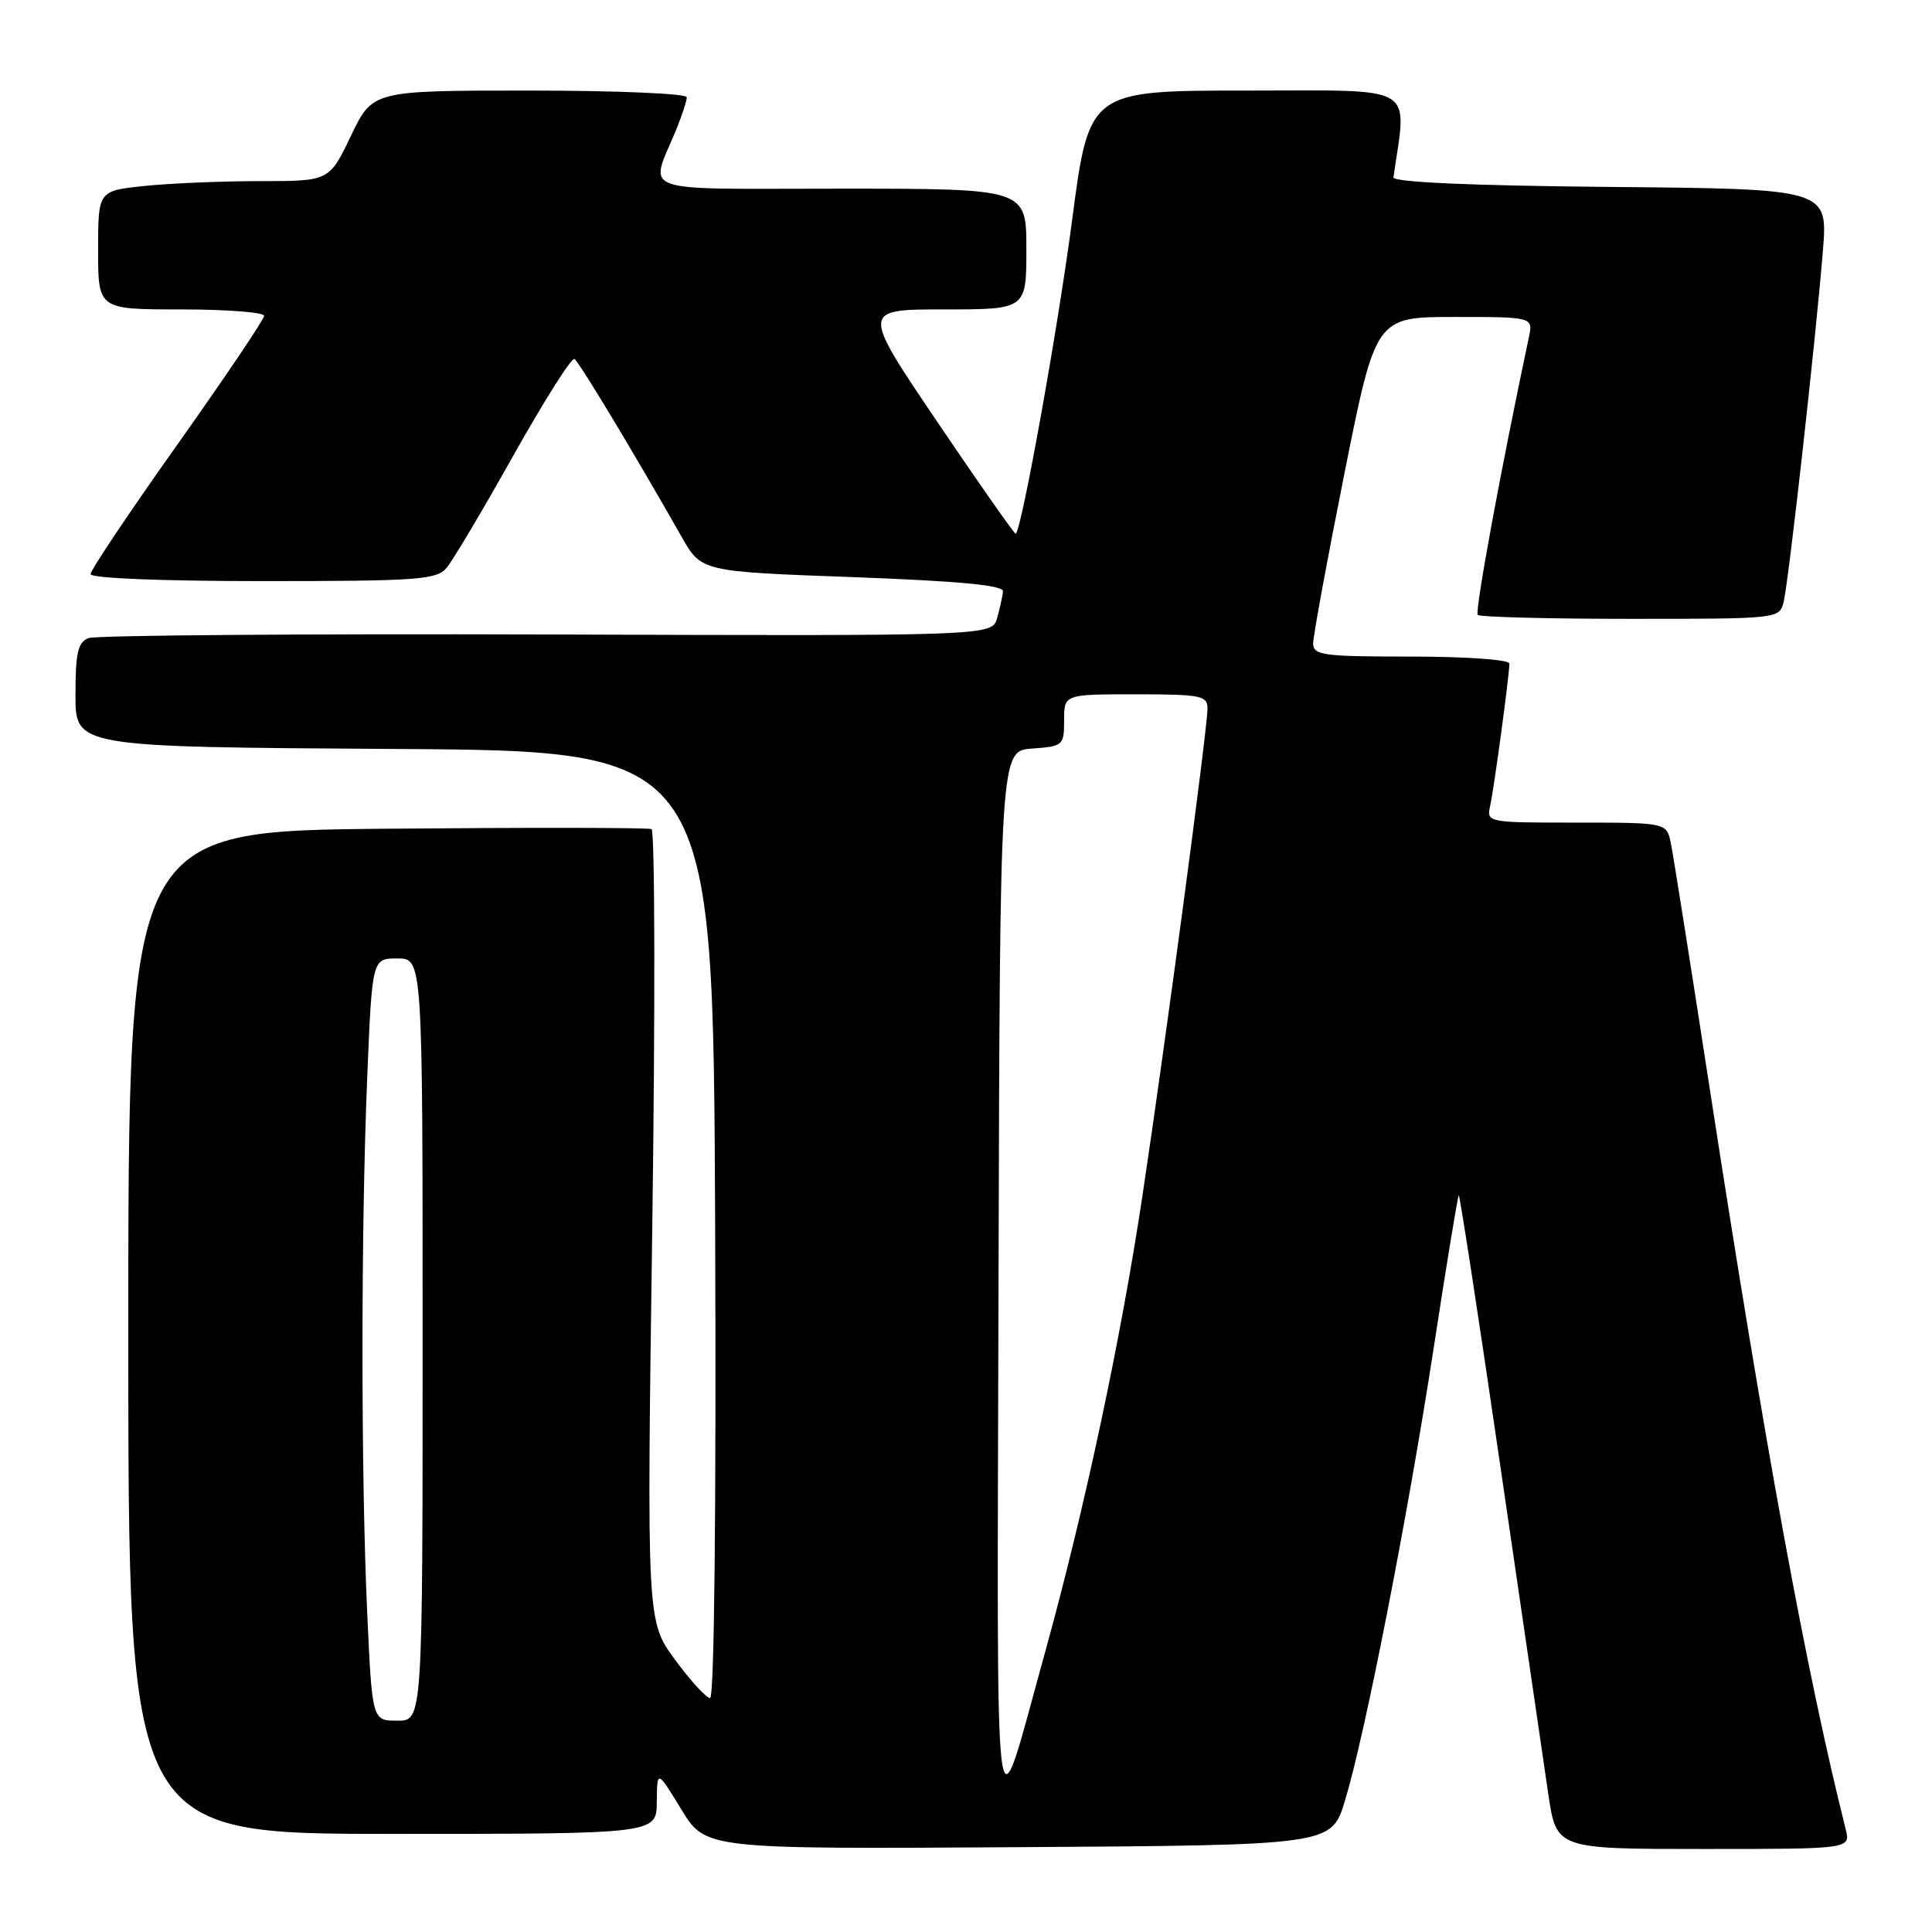 <?xml version="1.0" encoding="UTF-8" standalone="no"?>
<!DOCTYPE svg PUBLIC "-//W3C//DTD SVG 1.1//EN" "http://www.w3.org/Graphics/SVG/1.1/DTD/svg11.dtd" >
<svg xmlns="http://www.w3.org/2000/svg" xmlns:xlink="http://www.w3.org/1999/xlink" version="1.1" viewBox="0 0 256 256">
 <g >
 <path fill="currentColor"
d=" M 178.21 238.62 C 180.87 229.87 186.50 201.15 189.98 178.56 C 191.66 167.59 193.16 158.51 193.29 158.38 C 193.42 158.24 195.91 174.42 198.81 194.32 C 201.71 214.22 204.57 233.76 205.16 237.75 C 206.24 245.00 206.24 245.00 225.73 245.00 C 245.22 245.00 245.22 245.00 244.56 242.37 C 239.36 221.65 233.89 191.87 226.51 144.00 C 224.01 127.78 221.71 113.26 221.40 111.75 C 220.84 109.00 220.84 109.00 208.90 109.00 C 197.04 109.00 196.97 108.99 197.46 106.75 C 197.99 104.33 200.00 89.46 200.00 87.93 C 200.00 87.41 194.32 87.00 187.00 87.00 C 175.29 87.00 174.00 86.83 174.00 85.25 C 174.00 84.29 175.86 74.16 178.14 62.75 C 182.29 42.00 182.29 42.00 192.72 42.00 C 203.16 42.00 203.16 42.00 202.57 44.75 C 198.87 62.19 195.39 81.06 195.81 81.48 C 196.10 81.76 205.21 82.00 216.06 82.00 C 235.68 82.00 235.79 81.99 236.34 79.75 C 237.00 77.10 240.58 45.12 241.54 33.27 C 242.21 25.03 242.21 25.03 213.35 24.77 C 194.84 24.60 184.55 24.14 184.64 23.50 C 186.43 11.00 188.12 12.00 165.25 12.00 C 144.31 12.00 144.31 12.00 142.05 29.25 C 140.17 43.53 135.44 69.87 134.60 70.73 C 134.48 70.86 129.82 64.22 124.25 55.98 C 114.12 41.00 114.12 41.00 125.06 41.00 C 136.00 41.00 136.00 41.00 136.00 33.00 C 136.00 25.00 136.00 25.00 111.43 25.00 C 83.78 25.00 86.06 25.82 89.62 17.13 C 90.38 15.27 91.00 13.36 91.00 12.88 C 91.00 12.40 81.63 12.00 70.18 12.00 C 49.37 12.00 49.37 12.00 46.50 18.00 C 43.63 24.00 43.63 24.00 34.46 24.00 C 29.42 24.00 22.53 24.29 19.15 24.64 C 13.00 25.28 13.00 25.28 13.00 33.14 C 13.00 41.00 13.00 41.00 24.00 41.00 C 30.05 41.00 35.00 41.38 35.00 41.85 C 35.00 42.31 29.82 49.99 23.50 58.91 C 17.17 67.83 12.00 75.55 12.00 76.07 C 12.00 76.62 21.37 77.00 34.85 77.00 C 55.37 77.00 57.84 76.82 59.17 75.25 C 59.99 74.29 63.98 67.57 68.04 60.33 C 72.11 53.08 75.74 47.34 76.12 47.57 C 76.74 47.96 83.78 59.63 90.31 71.12 C 92.93 75.74 92.93 75.74 112.97 76.47 C 127.04 76.99 132.97 77.55 132.90 78.35 C 132.85 78.98 132.50 80.57 132.13 81.88 C 131.46 84.27 131.46 84.27 72.47 84.07 C 40.03 83.97 12.70 84.18 11.74 84.55 C 10.32 85.09 10.00 86.48 10.00 92.10 C 10.00 98.98 10.00 98.98 52.25 99.24 C 94.50 99.50 94.50 99.50 94.76 162.25 C 94.91 200.08 94.65 225.00 94.09 225.00 C 93.59 225.00 91.49 222.71 89.44 219.91 C 85.70 214.83 85.70 214.83 86.43 162.52 C 86.83 133.75 86.78 110.05 86.33 109.86 C 85.87 109.66 70.09 109.64 51.25 109.81 C 17.00 110.12 17.00 110.12 17.00 176.56 C 17.00 243.00 17.00 243.00 52.00 243.00 C 87.00 243.00 87.00 243.00 87.03 238.75 C 87.07 234.50 87.07 234.50 90.28 239.76 C 93.49 245.02 93.49 245.02 134.96 244.76 C 176.42 244.50 176.42 244.50 178.21 238.62 Z  M 132.31 170.00 C 132.50 99.50 132.50 99.50 136.75 99.19 C 140.87 98.89 141.00 98.78 141.00 95.44 C 141.00 92.00 141.00 92.00 150.50 92.00 C 159.17 92.00 160.00 92.17 160.00 93.90 C 160.00 96.50 154.51 137.64 151.37 158.50 C 148.53 177.45 143.68 200.15 138.46 219.00 C 131.56 243.90 132.11 248.24 132.31 170.00 Z  M 48.66 213.75 C 47.82 195.49 47.82 162.90 48.66 142.75 C 49.31 127.00 49.31 127.00 52.66 127.00 C 56.00 127.00 56.00 127.00 56.00 177.50 C 56.00 228.00 56.00 228.00 52.66 228.00 C 49.31 228.00 49.31 228.00 48.66 213.75 Z "/>
</g>
</svg>